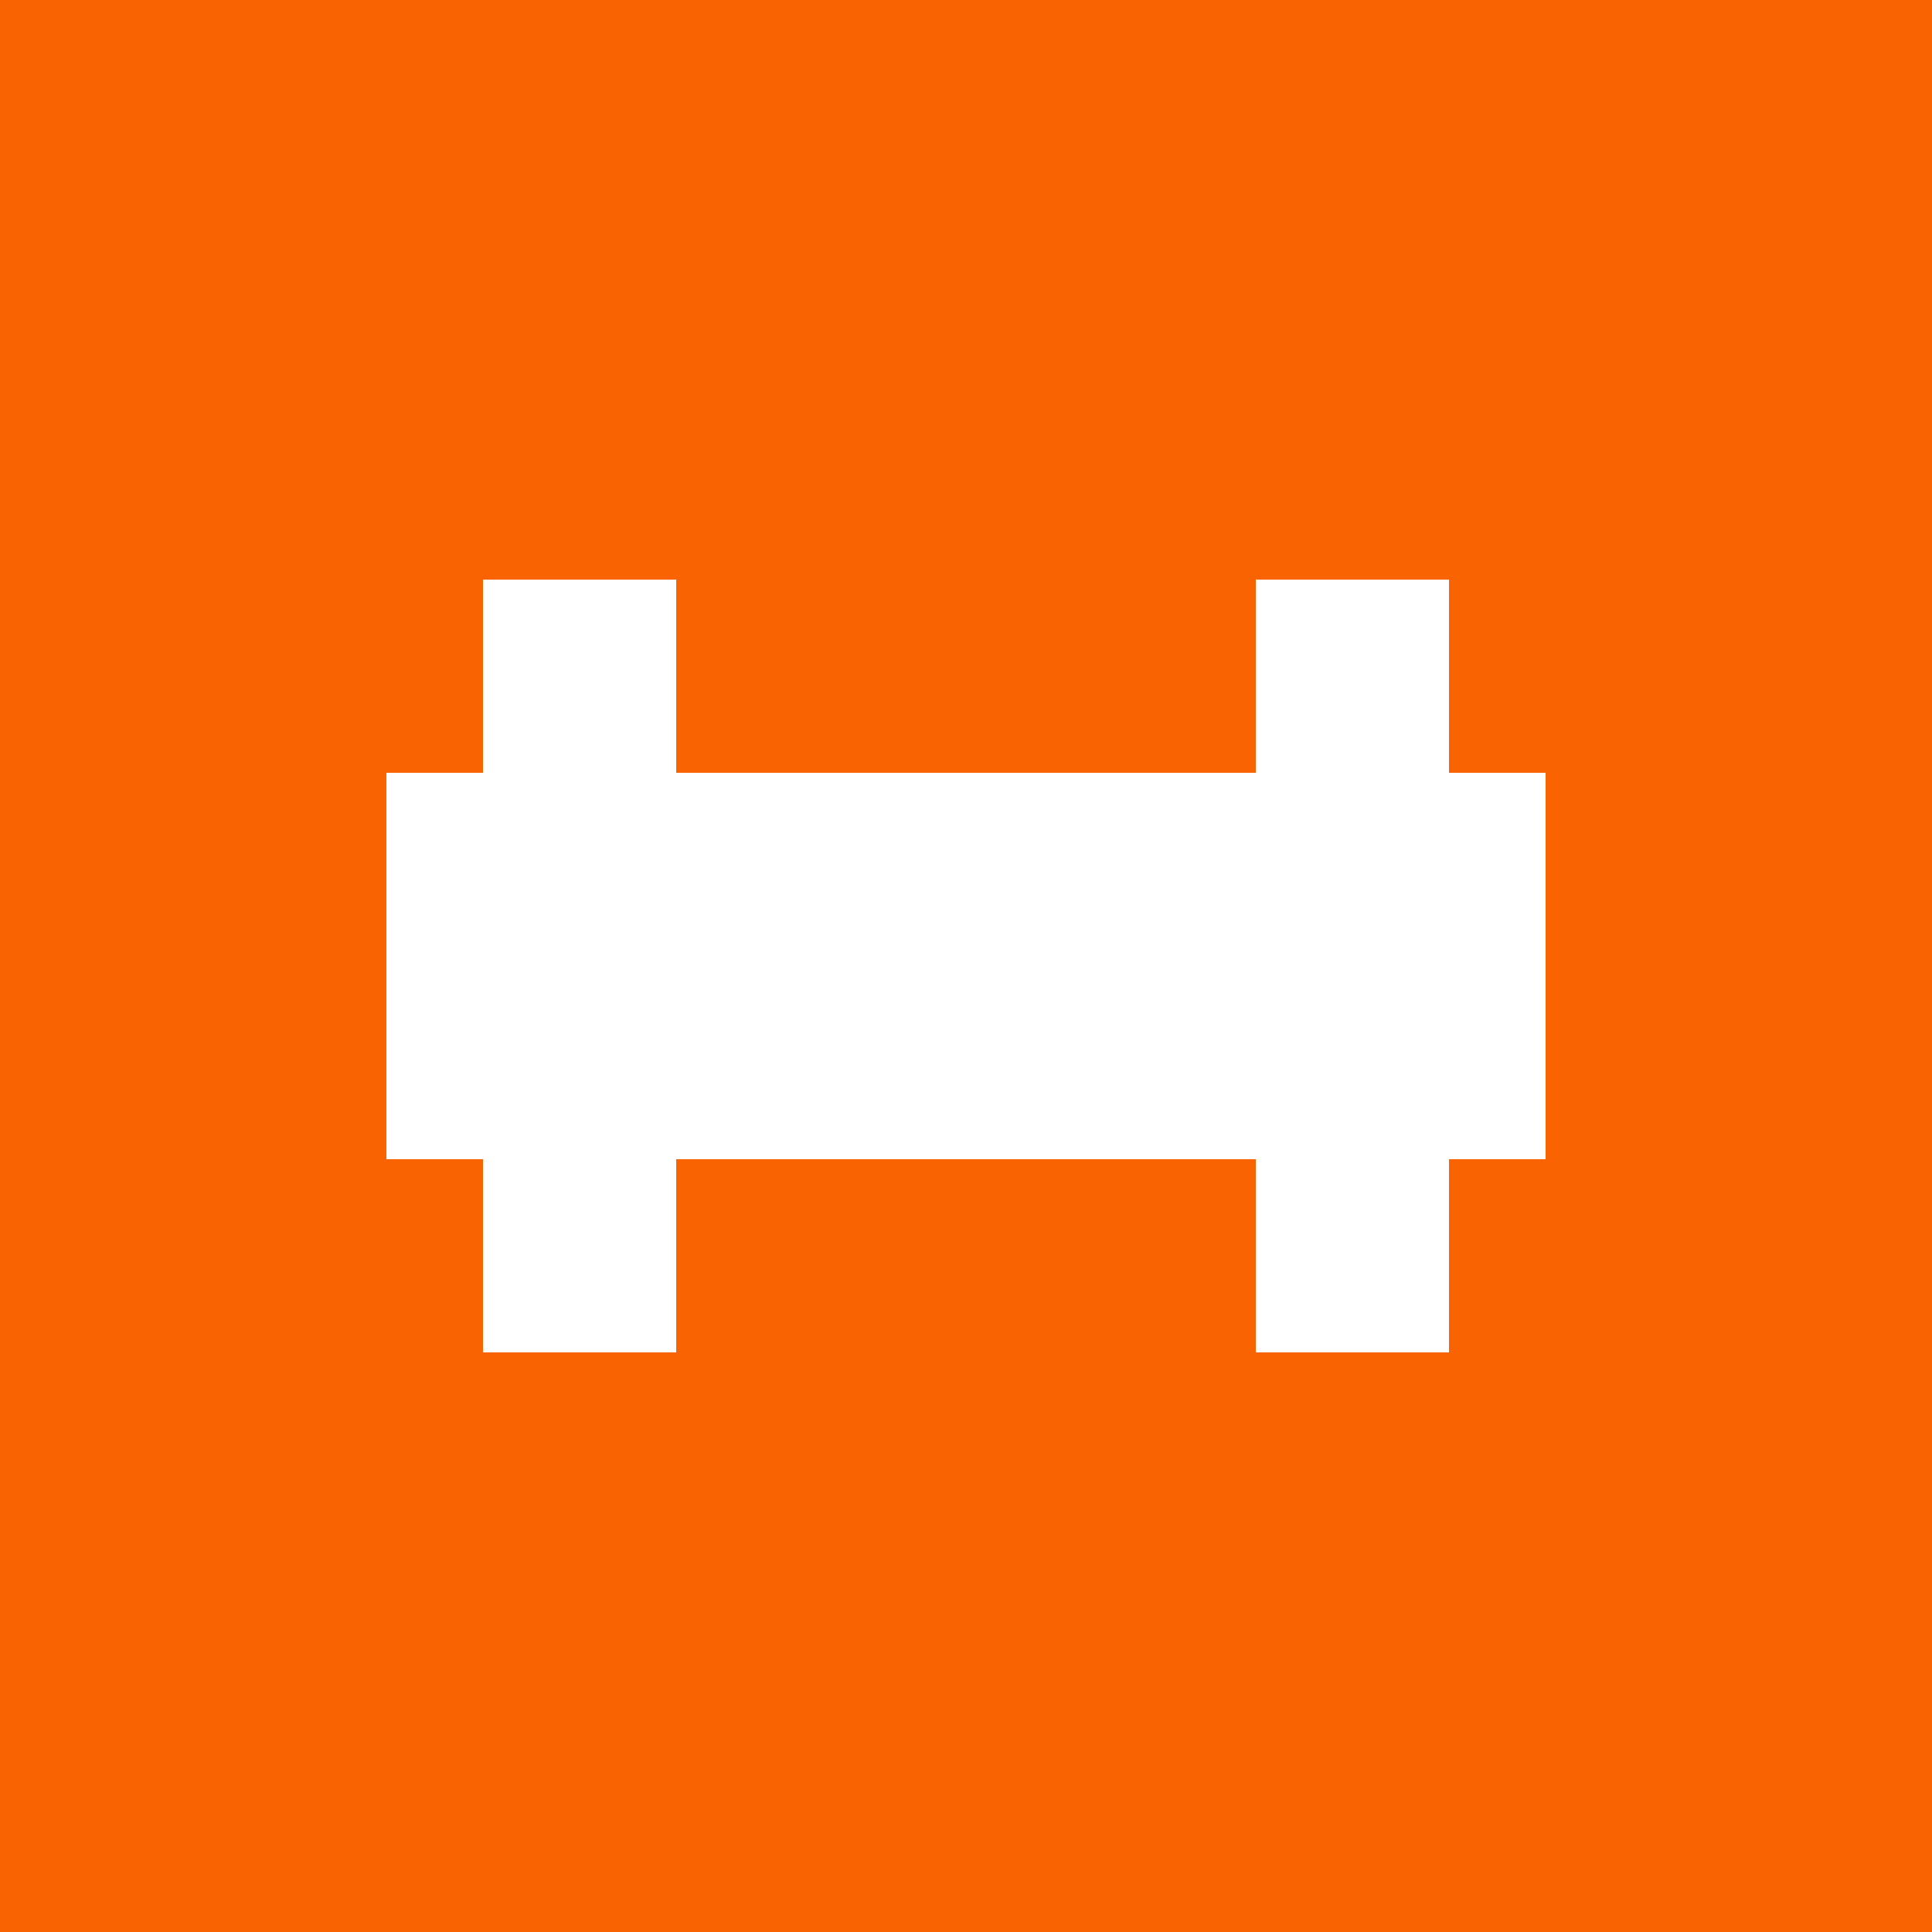 <?xml version="1.0" encoding="UTF-8"?>
<svg width="100" height="100" viewBox="0 0 100 100" xmlns="http://www.w3.org/2000/svg">
  <rect width="100" height="100" fill="#F96302"/>
  <path d="M20 40H80V60H20V40Z" fill="white"/>
  <path d="M25 30V70H35V30H25Z" fill="white"/>
  <path d="M65 30V70H75V30H65Z" fill="white"/>
</svg>